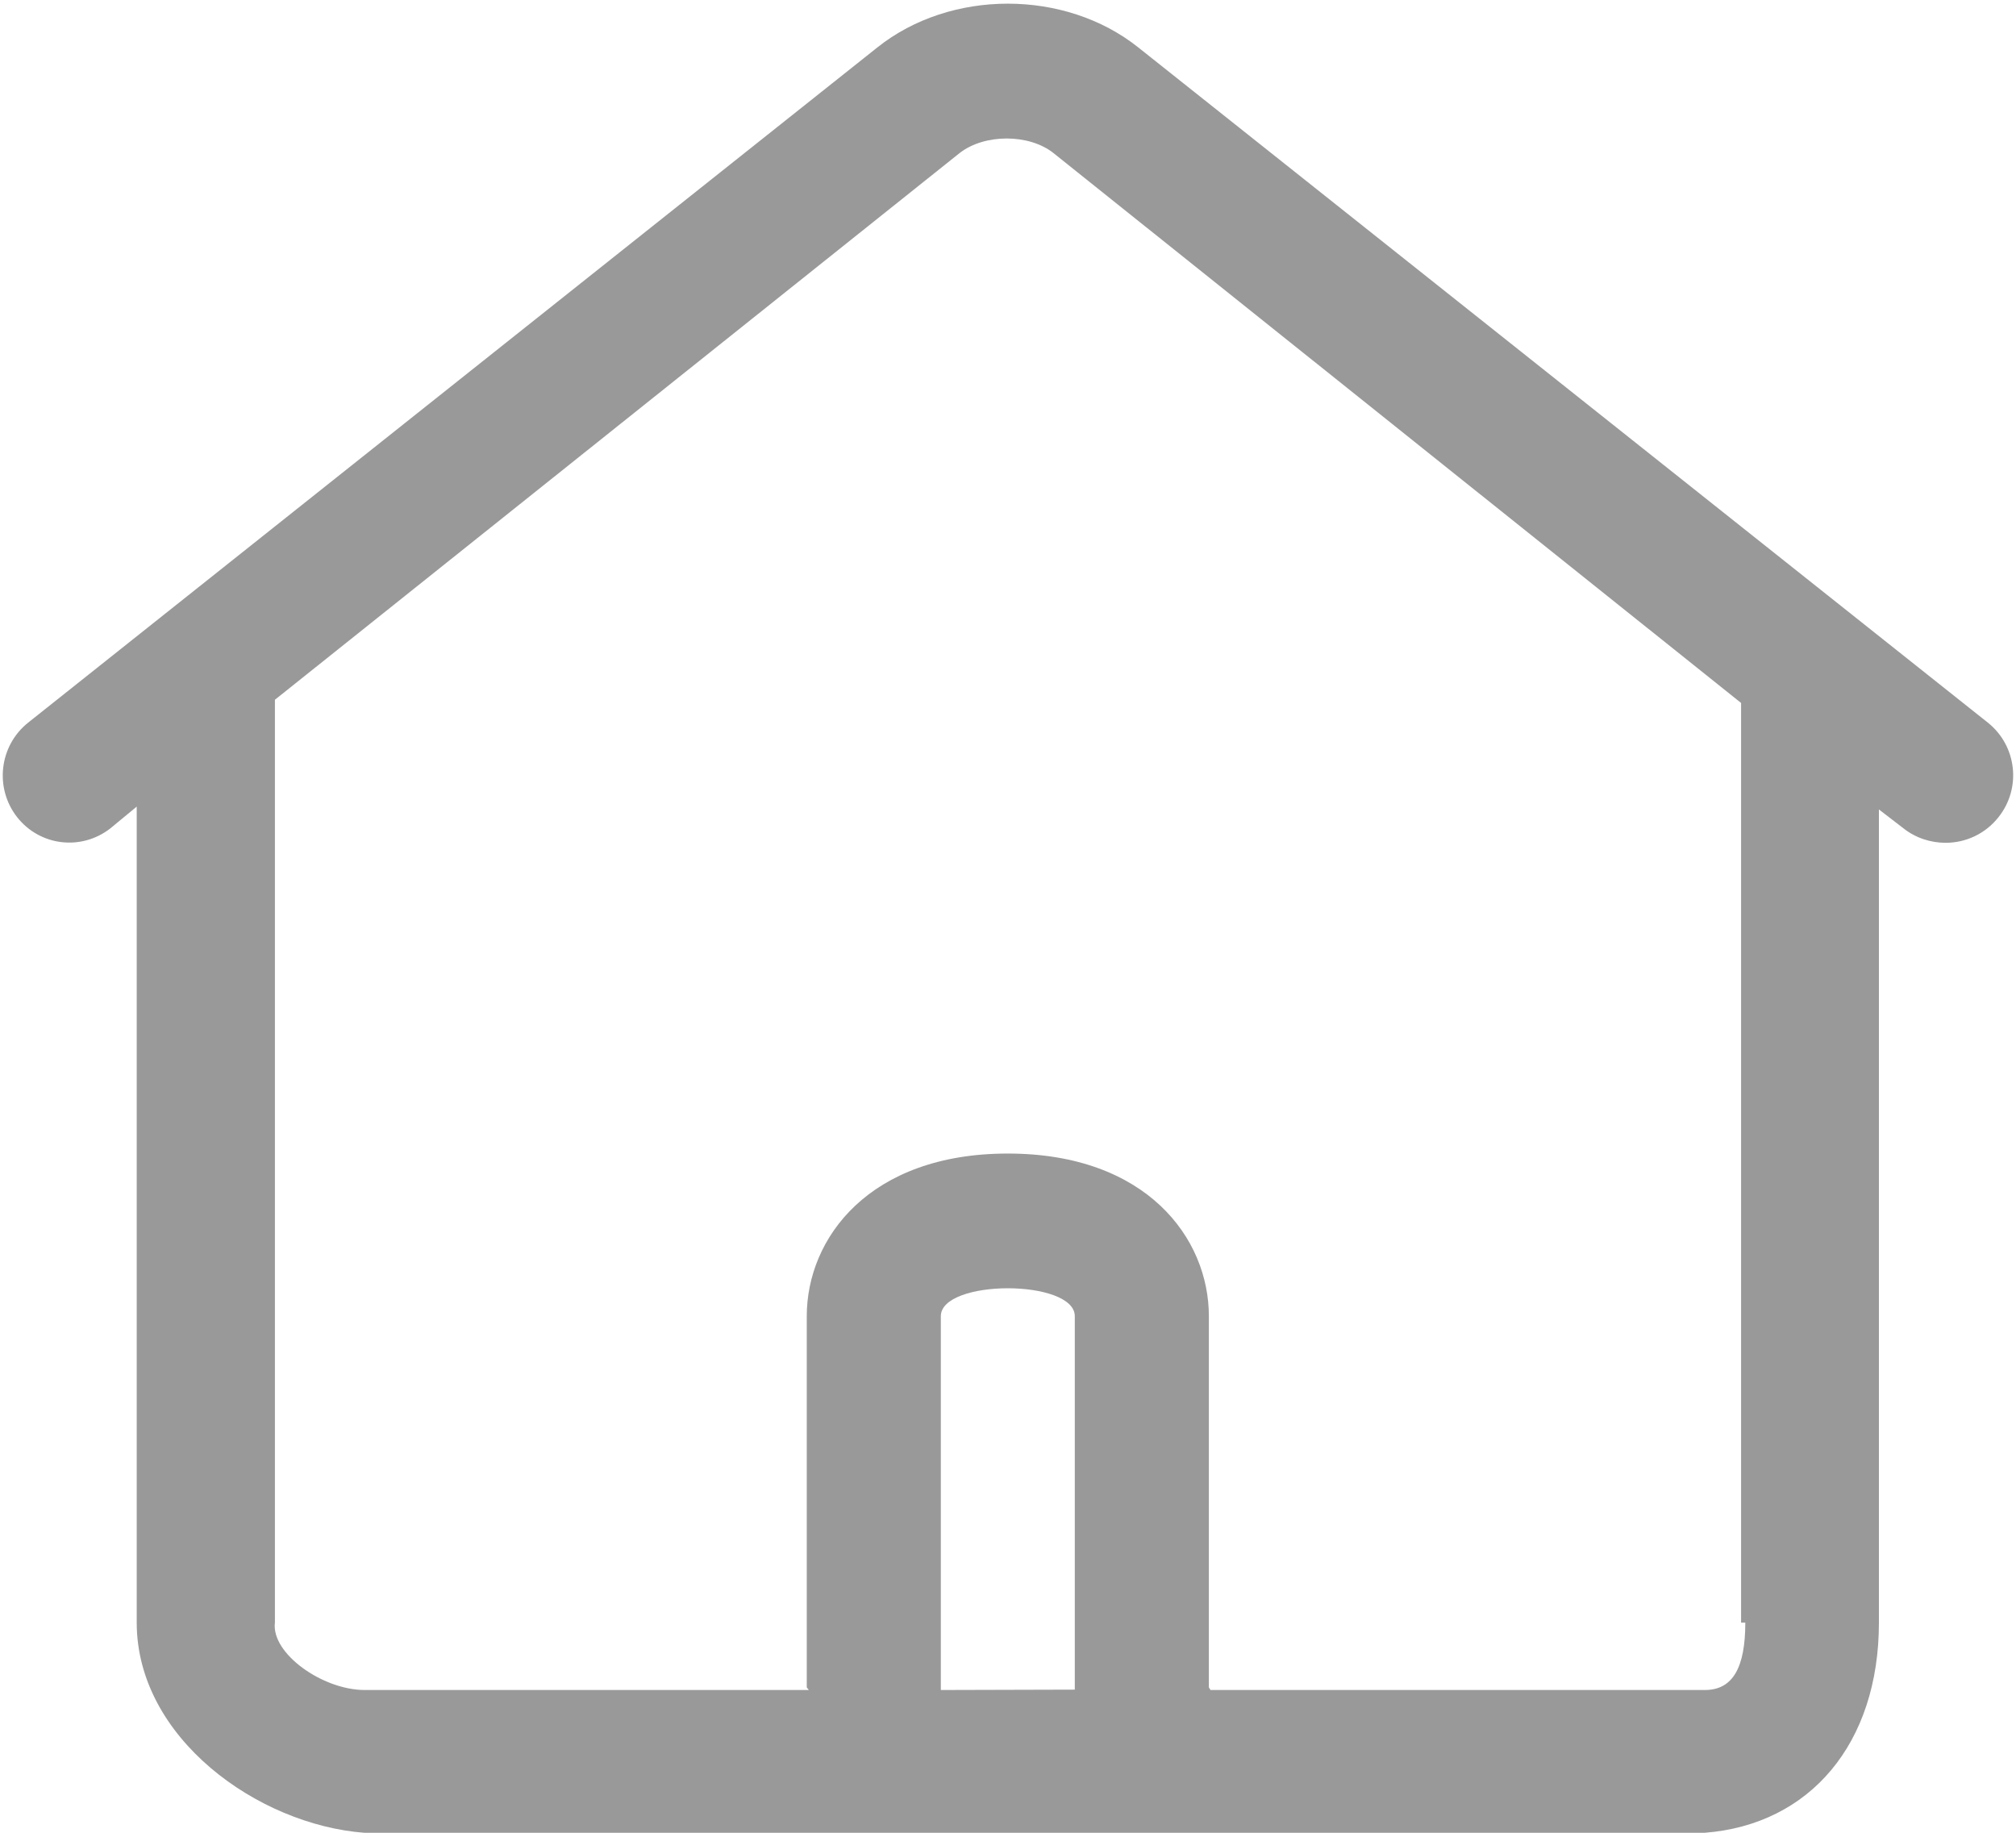 ﻿<?xml version="1.0" encoding="utf-8"?>
<svg version="1.1" xmlns:xlink="http://www.w3.org/1999/xlink" width="22px" height="20px" xmlns="http://www.w3.org/2000/svg">
  <g transform="matrix(1 0 0 1 -189 -200 )">
    <path d="M 21.81 8.916  C 22.061 8.6  22.01 8.138  21.692 7.885  L 12.421 0.517  C 11.623 -0.119  10.373 -0.119  9.575 0.517  L 0.308 7.885  C -0.01 8.138  -0.061 8.6  0.186 8.916  C 0.434 9.232  0.886 9.288  1.205 9.039  L 1.492 8.802  L 1.492 17.707  C 1.492 18.967  2.817 19.912  3.976 20  L 18.602 20  C 19.75 19.912  20.504 19.027  20.504 17.707  L 20.504 8.833  L 20.772 9.039  C 20.905 9.145  21.071 9.197  21.232 9.197  C 21.448 9.197  21.664 9.102  21.81 8.916  Z M 10.267 18.442  L 10.267 14.363  C 10.267 14.161  10.632 14.058  10.998 14.058  C 11.364 14.058  11.729 14.161  11.729 14.363  L 11.729 18.438  L 10.267 18.442  Z M 19 17.707  L 19.046 17.707  C 19.046 18.193  18.912 18.442  18.605 18.442  L 13.208 18.442  C 13.208 18.43  13.192 18.422  13.192 18.41  L 13.192 14.363  C 13.192 13.509  12.508 12.588  10.998 12.588  C 9.488 12.588  8.804 13.509  8.804 14.363  L 8.804 18.41  C 8.804 18.422  8.824 18.43  8.824 18.442  L 3.98 18.442  C 3.52 18.442  2.958 18.043  3 17.707  L 3 7.636  L 10.471 1.671  C 10.742 1.458  11.23 1.458  11.497 1.671  L 19 7.671  L 19 17.707  Z " fill-rule="nonzero" fill="#999999" stroke="none" fill-opacity="0.996" transform="matrix(1 0 0 1 189 200 )" />
  </g>
</svg>
